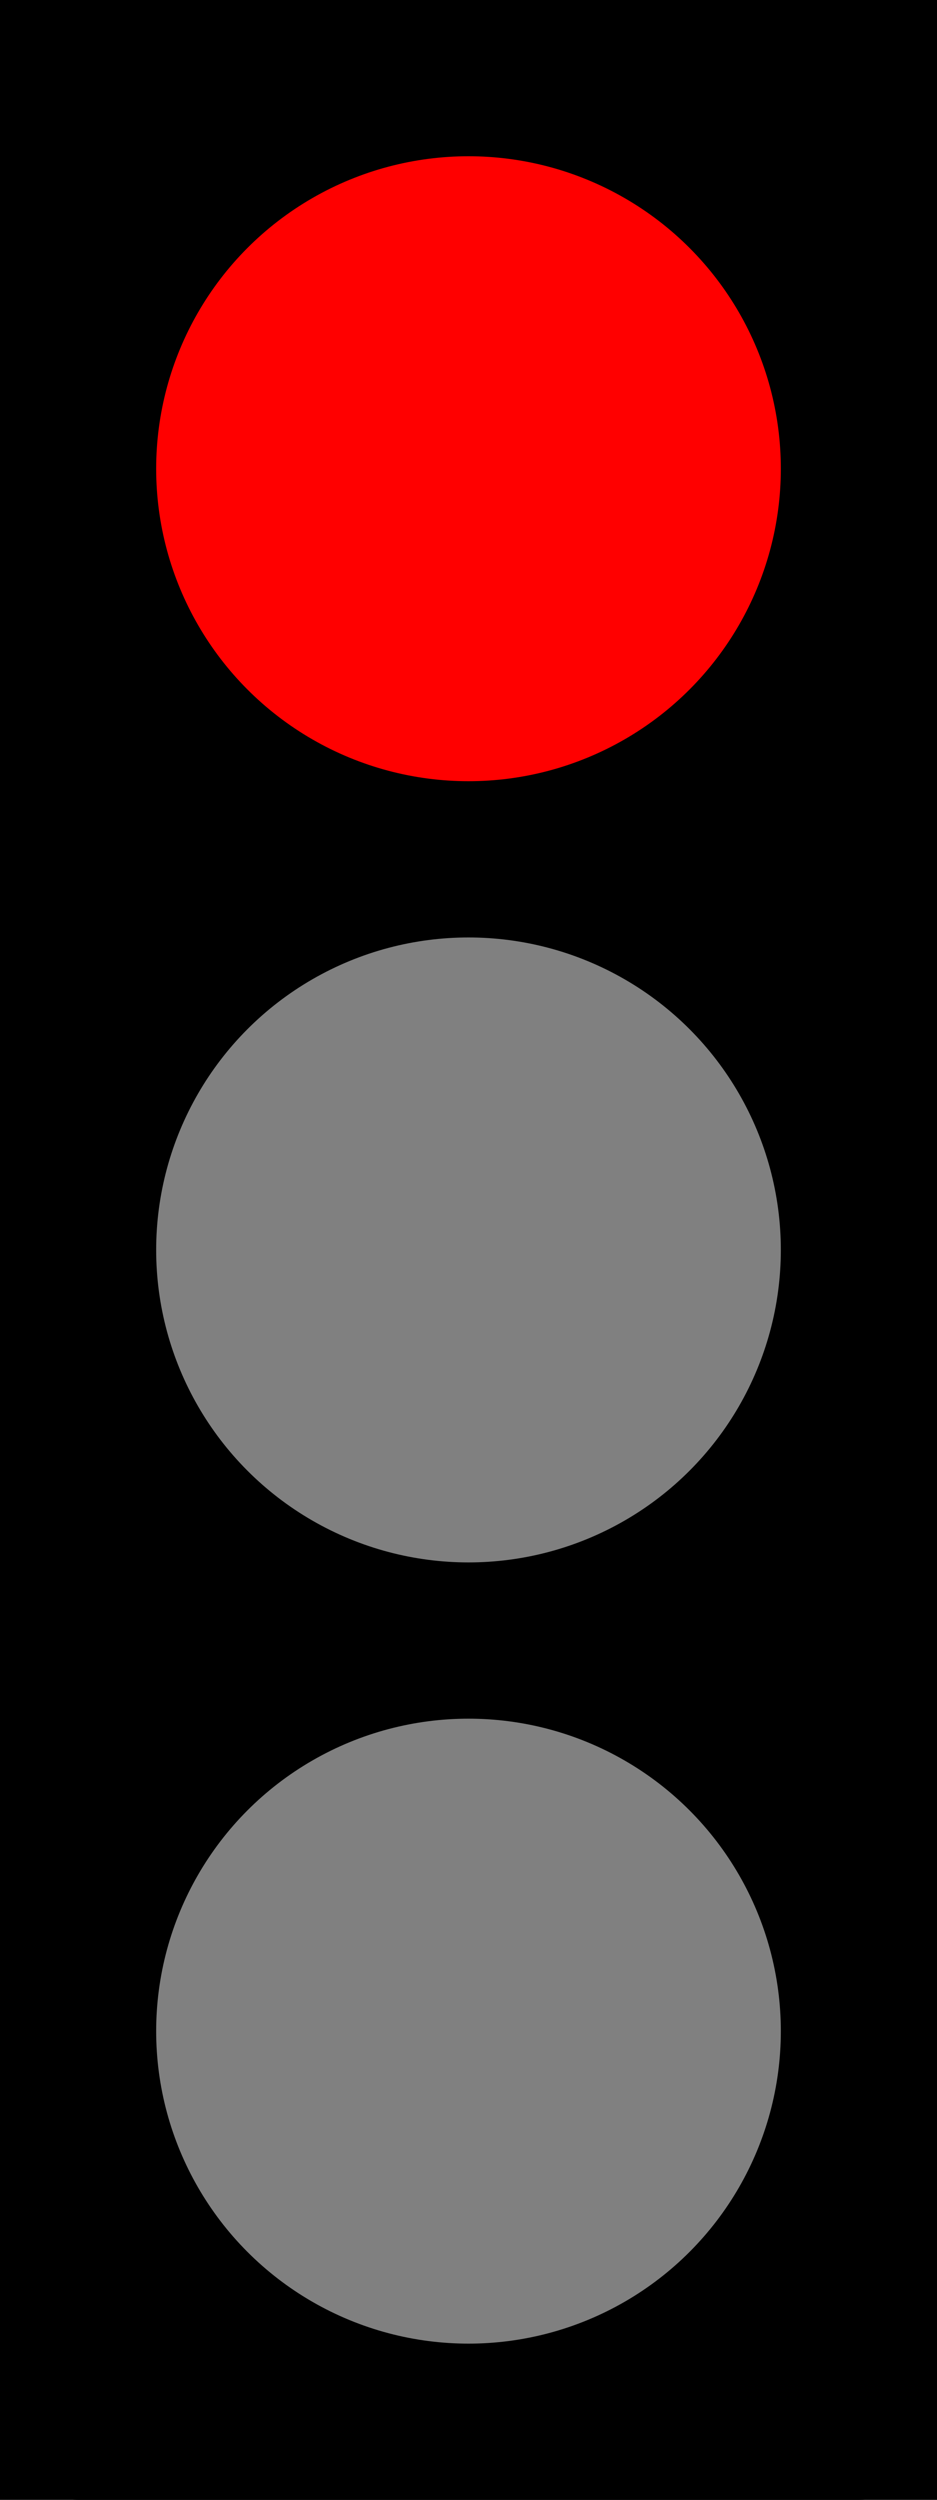 <?xml version="1.0" encoding="UTF-8" standalone="no"?>
<!DOCTYPE svg PUBLIC "-//W3C//DTD SVG 1.1//EN"
  "http://www.w3.org/Graphics/SVG/1.1/DTD/svg11.dtd">
<svg xmlns="http://www.w3.org/2000/svg"
  xmlns:xlink="http://www.w3.org/1999/xlink"
  version="1.1" width="120" height="320">

  <rect x="0" y="0" width="120px" height="320" rx="10" ry="10" stroke-width="10" stroke="black" /> 
  <circle r="40" fill="red" cx="60" cy="60" />
  <circle r="40" fill="grey" cx="60" cy="160" />
  <circle r="40" fill="grey" cx="60" cy="260" />

</svg>
